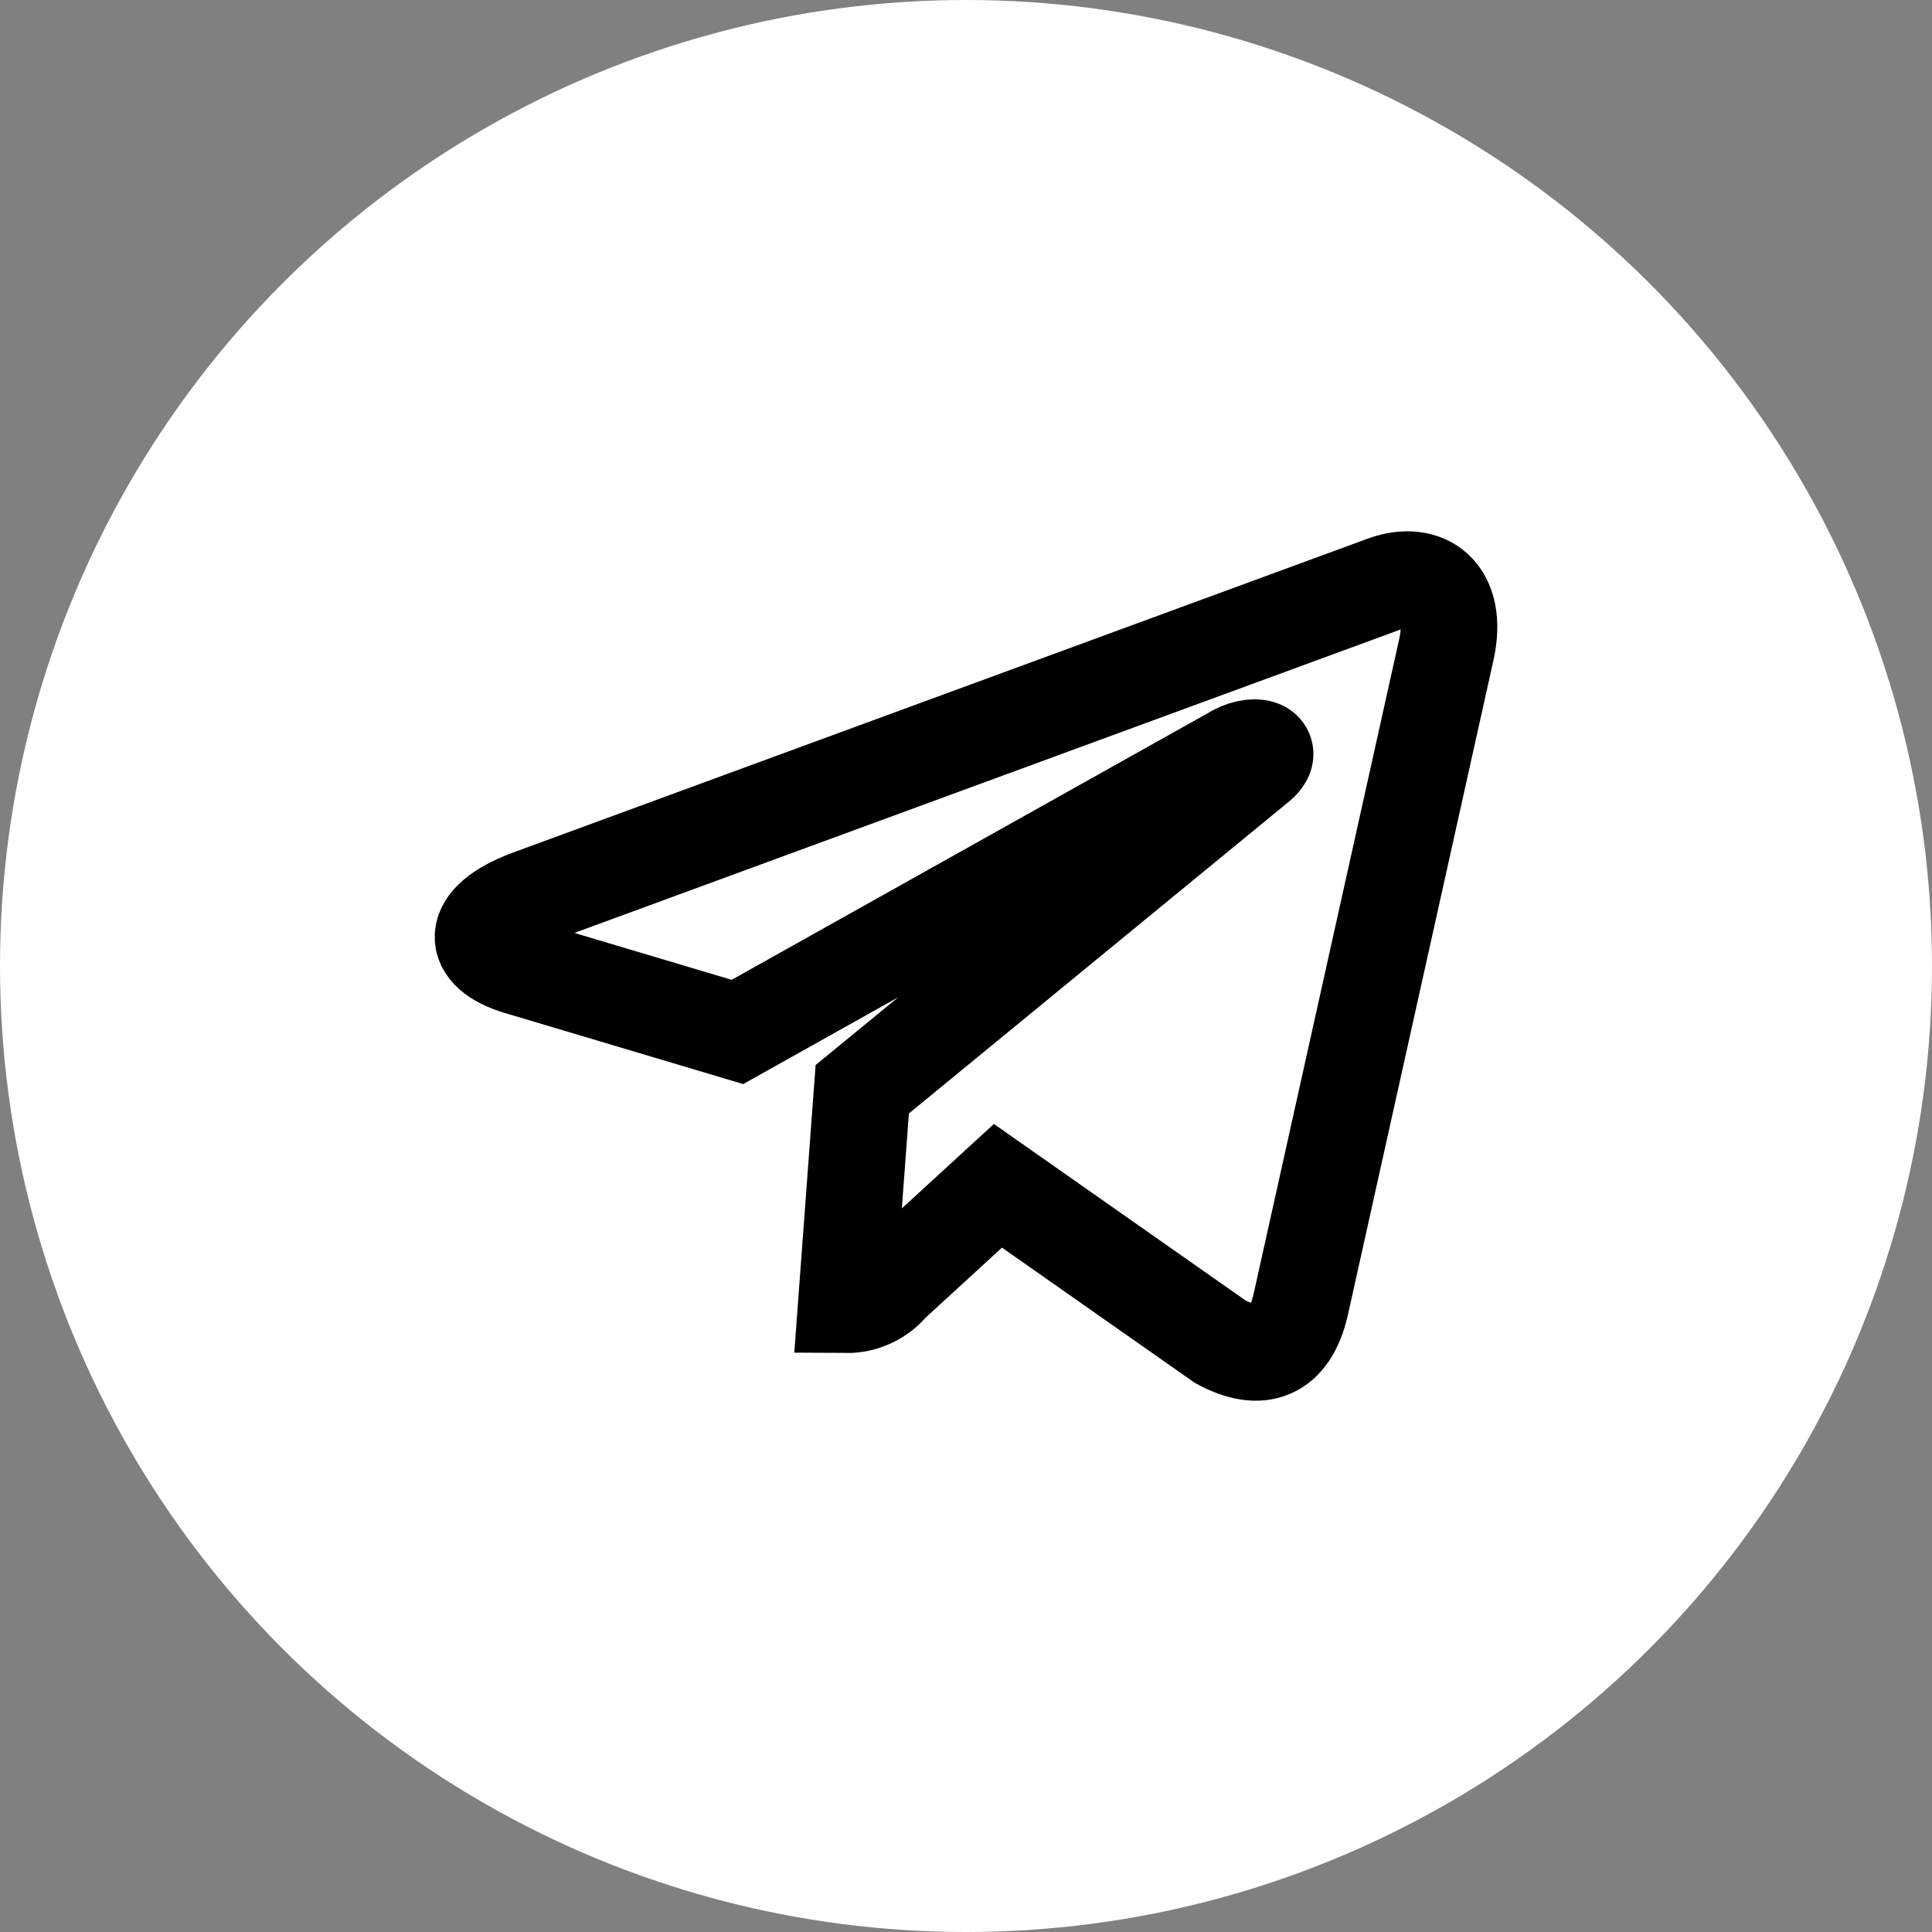 <svg width="30" height="30" viewBox="0 0 30 30" fill="none" xmlns="http://www.w3.org/2000/svg">
<rect x="0" y="0" width="30" height="30" fill="#808080" stroke="none"/>
<g id="Group 1000001752">
<circle id="Ellipse 796" cx="15" cy="15" r="15" fill="white"/>
<path id="Vector" d="M13.389 16.914L13.141 20.26C13.274 20.261 13.406 20.232 13.526 20.176C13.646 20.12 13.751 20.039 13.833 19.938L15.496 18.413L18.948 20.834C19.576 21.173 20.021 20.996 20.193 20.277L22.457 10.095C22.657 9.199 22.131 8.84 21.502 9.066L8.202 13.951C7.283 14.299 7.304 14.786 8.047 15.009L11.451 16.024L19.108 11.736C19.48 11.495 19.821 11.629 19.543 11.864L13.389 16.914Z" stroke="black" stroke-width="1.5" stroke-linecap="round"/>
</g>
</svg>
